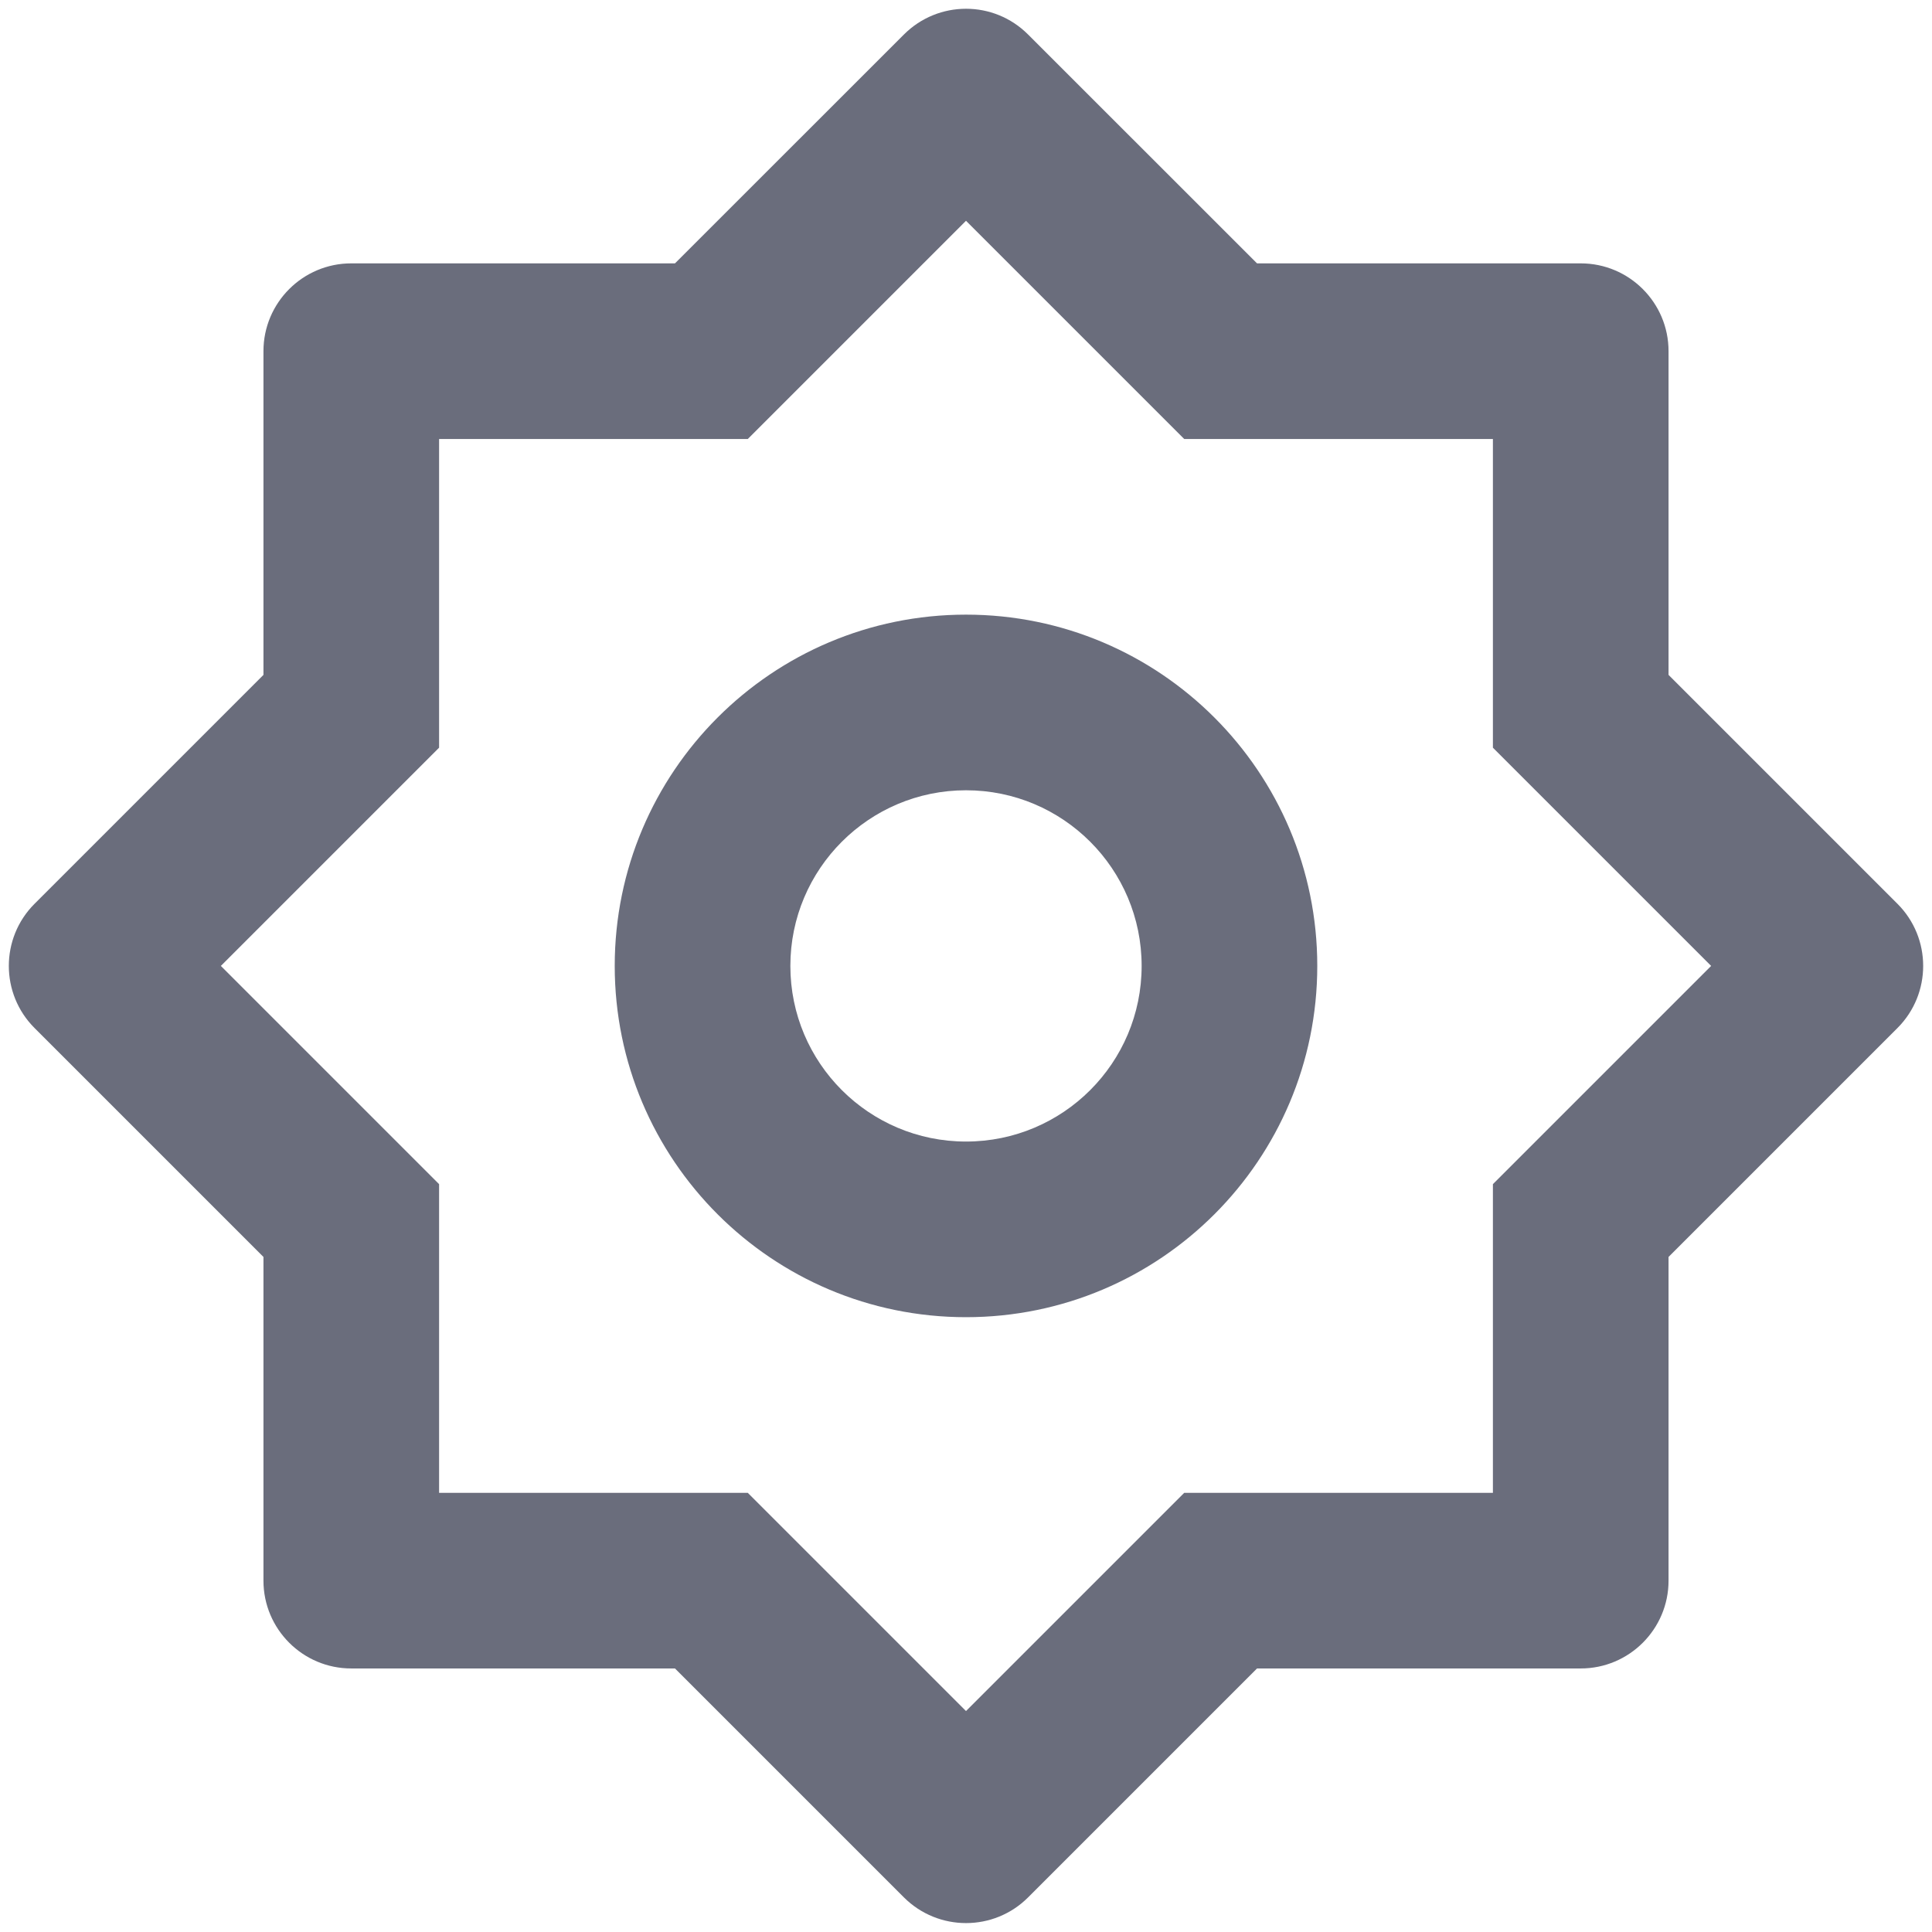<svg width="22" height="22" viewBox="0 0 22 22" fill="none" xmlns="http://www.w3.org/2000/svg">
<path d="M7.686 2.999L10.293 0.393C10.684 0.002 11.317 0.002 11.707 0.393L14.314 2.999H18C18.552 2.999 19 3.447 19 3.999V7.685L21.607 10.292C21.997 10.682 21.997 11.316 21.607 11.706L19 14.313V17.999C19 18.551 18.552 18.999 18 18.999H14.314L11.707 21.606C11.317 21.996 10.684 21.996 10.293 21.606L7.686 18.999H4C3.448 18.999 3 18.551 3 17.999V14.313L0.393 11.706C0.003 11.316 0.003 10.682 0.393 10.292L3 7.685V3.999C3 3.447 3.448 2.999 4 2.999H7.686ZM5 4.999V8.514L2.515 10.999L5 13.484V16.999H8.515L11 19.484L13.485 16.999H17V13.484L19.485 10.999L17 8.514V4.999H13.485L11 2.514L8.515 4.999H5ZM11 14.999C8.791 14.999 7 13.208 7 10.999C7 8.79 8.791 6.999 11 6.999C13.209 6.999 15 8.79 15 10.999C15 13.208 13.209 14.999 11 14.999ZM11 12.999C12.105 12.999 13 12.104 13 10.999C13 9.895 12.105 8.999 11 8.999C9.896 8.999 9 9.895 9 10.999C9 12.104 9.896 12.999 11 12.999Z" fill="#6A6D7C"/>
</svg>
